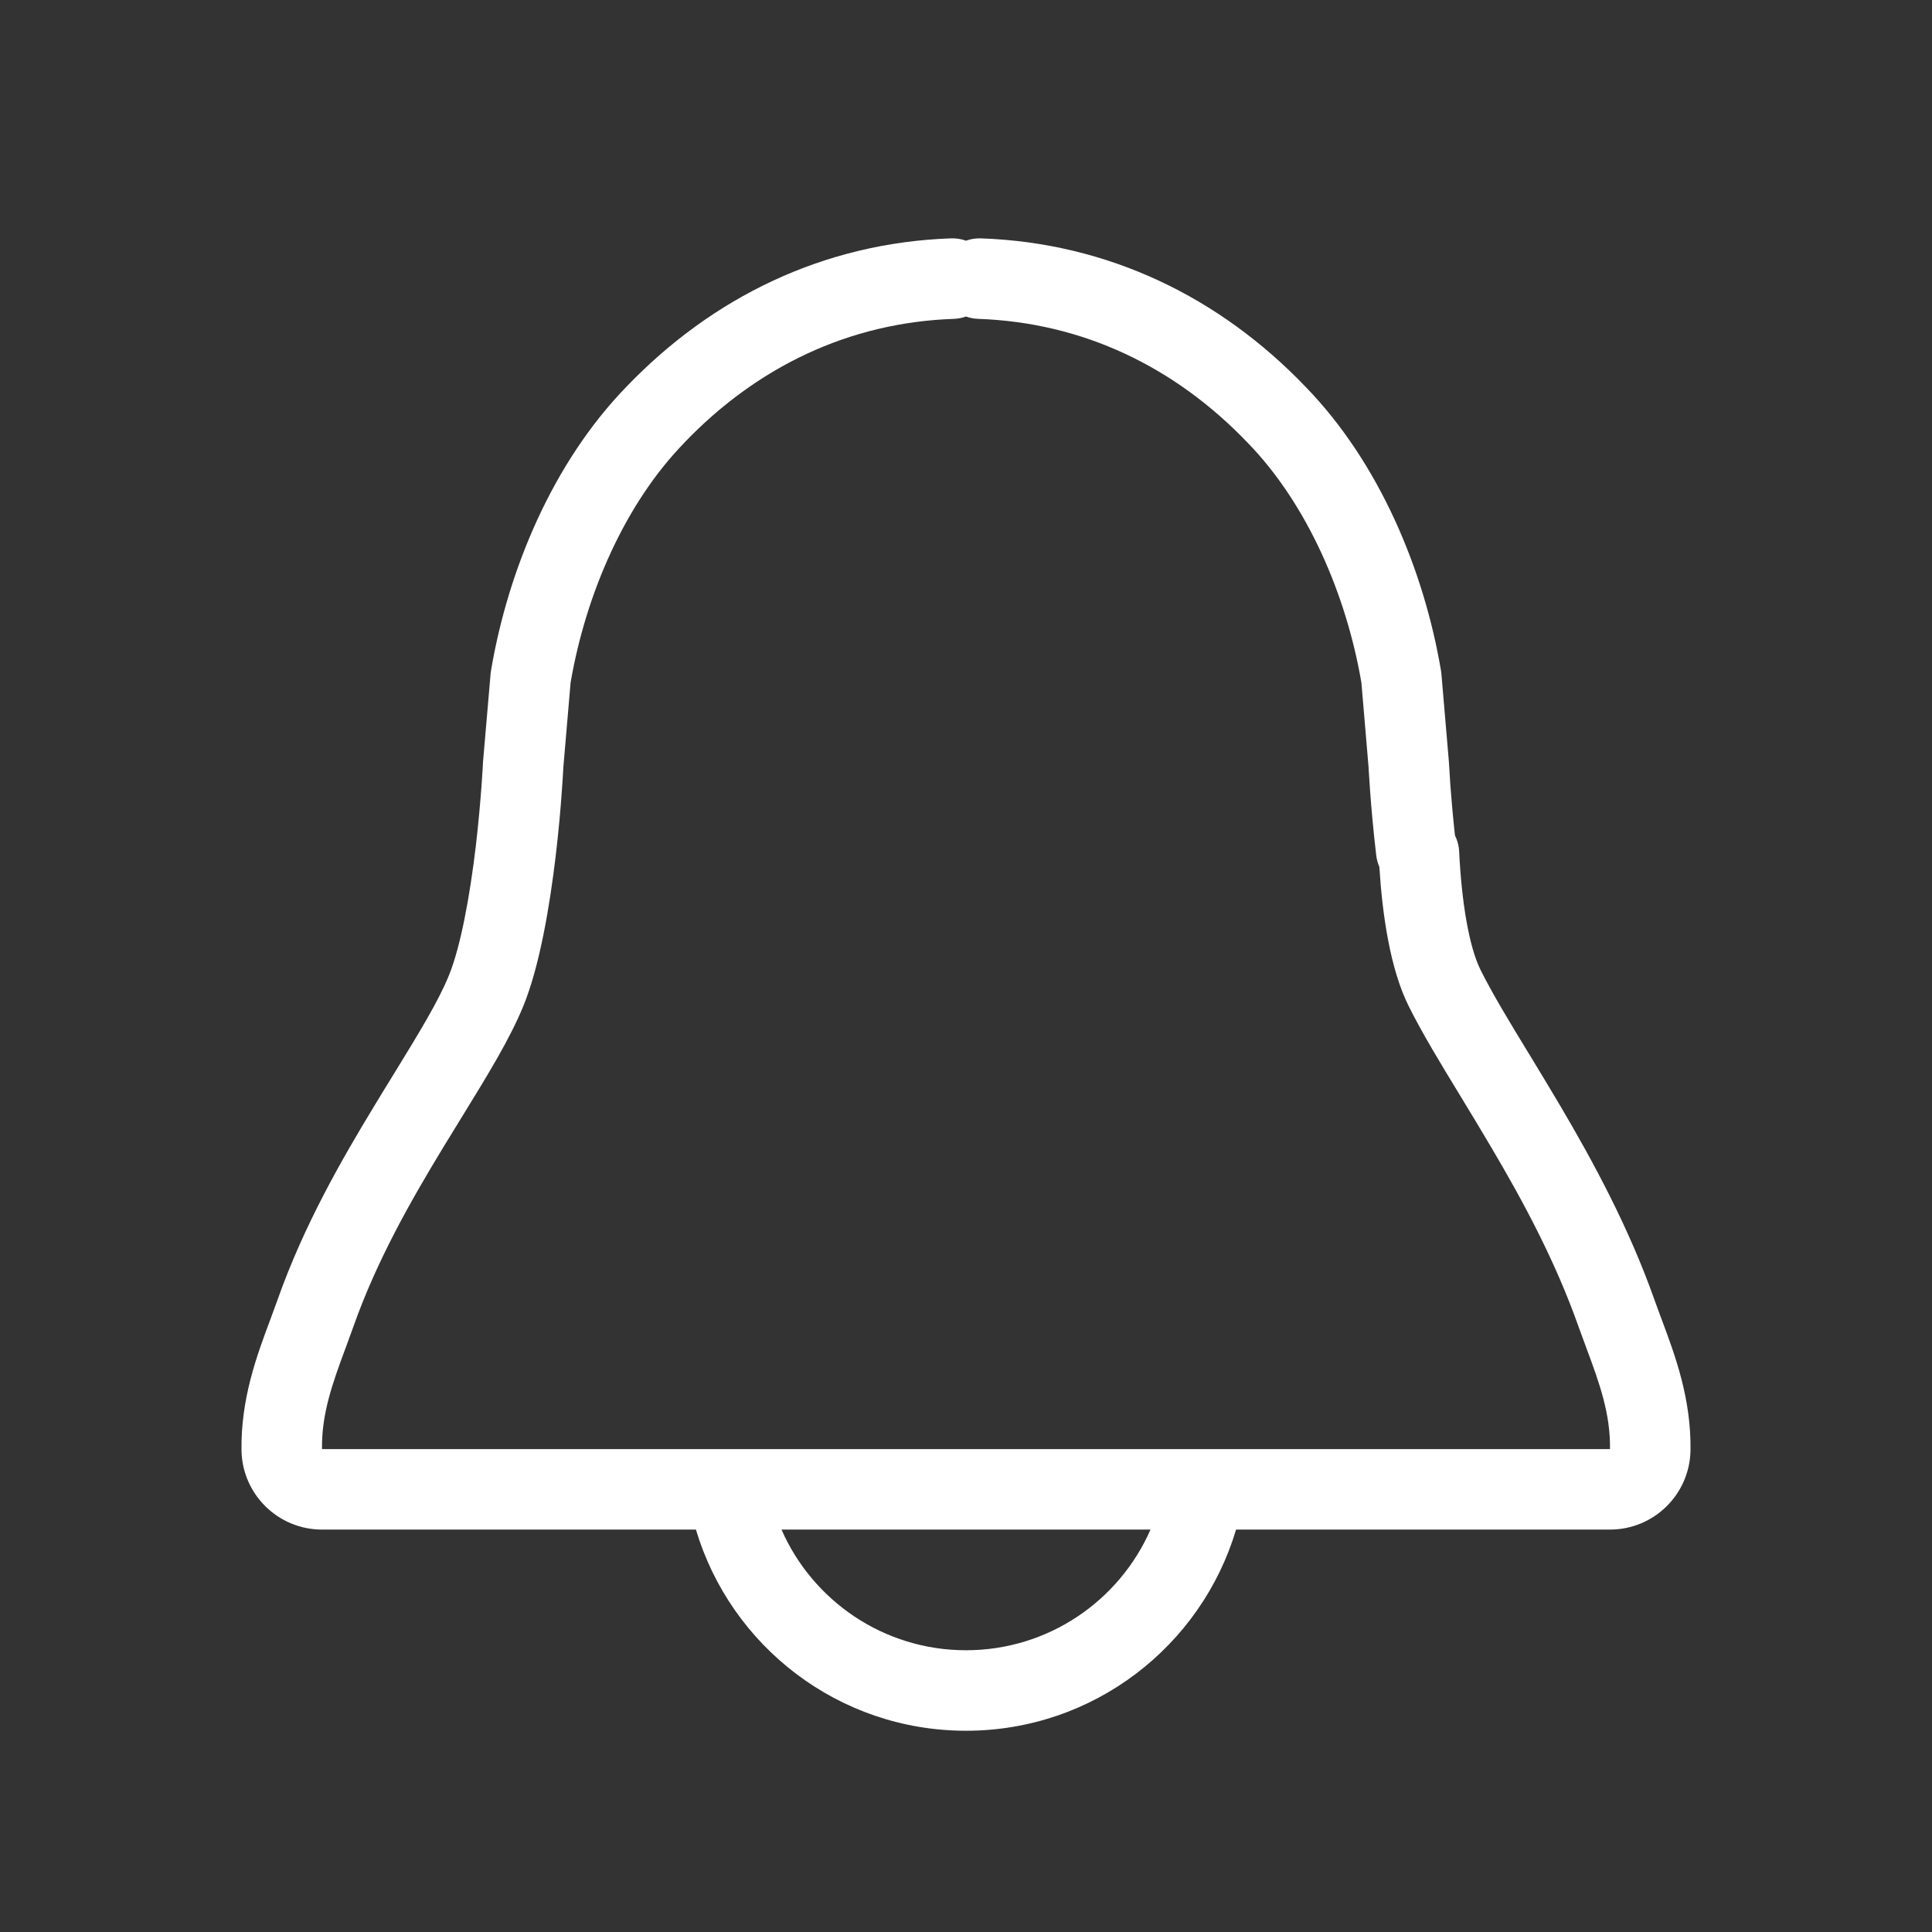 <svg width="24" height="24" viewBox="0 0 24 24" fill="white" xmlns="http://www.w3.org/2000/svg">
<rect x="0" y="0" width="24" height="24" fill="#333333" stroke="none"/>
<path fill-rule="evenodd" clip-rule="evenodd" d="M11.814 2.961C11.88 2.959 11.942 2.969 12 2.99C12.058 2.969 12.12 2.959 12.185 2.961C13.769 3.016 15.153 3.693 16.219 4.806C17.133 5.747 17.69 7.08 17.901 8.334C17.903 8.348 17.905 8.361 17.906 8.375L17.998 9.455L17.999 9.47L18.003 9.531C18.006 9.583 18.011 9.66 18.017 9.756C18.029 9.919 18.048 10.136 18.074 10.378C18.104 10.438 18.123 10.506 18.126 10.577C18.156 11.194 18.246 11.757 18.394 12.053C18.543 12.351 18.743 12.68 18.992 13.089L18.993 13.09C19.115 13.292 19.248 13.509 19.387 13.745C19.79 14.43 20.23 15.238 20.551 16.143C20.579 16.222 20.609 16.302 20.641 16.388L20.65 16.412C20.81 16.842 21.009 17.376 21 18.015C20.992 18.561 20.547 19.001 20 19.001H15.355C14.924 20.446 13.586 21.5 12 21.5C10.414 21.5 9.076 20.446 8.645 19.001H4C3.453 19.001 3.008 18.561 3 18.015C2.991 17.376 3.19 16.842 3.35 16.413L3.359 16.389C3.39 16.303 3.42 16.223 3.449 16.143C3.777 15.216 4.247 14.4 4.657 13.726C4.736 13.594 4.814 13.469 4.887 13.35C5.212 12.821 5.443 12.442 5.575 12.121C5.723 11.759 5.837 11.131 5.911 10.508C5.945 10.214 5.968 9.948 5.982 9.756C5.989 9.66 5.994 9.583 5.997 9.531L6 9.47L6.001 9.455L6.094 8.375C6.095 8.361 6.096 8.348 6.099 8.334C6.31 7.08 6.867 5.747 7.78 4.806C8.847 3.693 10.231 3.016 11.814 2.961ZM12 20.5C10.976 20.5 10.094 19.883 9.708 19.001H14.292C13.906 19.883 13.024 20.5 12 20.5ZM17.096 10.625C17.102 10.677 17.116 10.725 17.135 10.77C17.172 11.362 17.269 12.038 17.5 12.5C17.669 12.839 17.891 13.203 18.13 13.596L18.138 13.609C18.261 13.811 18.39 14.024 18.525 14.253C18.918 14.918 19.32 15.662 19.608 16.477C19.639 16.564 19.672 16.65 19.702 16.733L19.703 16.734L19.703 16.736C19.871 17.186 20.006 17.562 20 18.001L4 18.001C3.994 17.562 4.129 17.187 4.296 16.737L4.297 16.735C4.328 16.652 4.36 16.564 4.391 16.477C4.683 15.652 5.108 14.908 5.511 14.245C5.589 14.116 5.665 13.993 5.739 13.873L5.757 13.844C6.059 13.353 6.334 12.905 6.5 12.5C6.705 12 6.83 11.25 6.904 10.625C6.941 10.313 6.965 10.032 6.979 9.829C6.987 9.727 6.992 9.645 6.995 9.588L6.995 9.587L6.998 9.533L7.088 8.481C7.277 7.378 7.764 6.258 8.499 5.502L8.501 5.499C9.403 4.558 10.546 4.006 11.849 3.961C11.902 3.959 11.953 3.949 12 3.932C12.047 3.949 12.098 3.959 12.151 3.961C13.453 4.006 14.597 4.558 15.498 5.499L15.501 5.502C16.235 6.258 16.723 7.378 16.912 8.481L17.001 9.533L17.004 9.587L17.004 9.588C17.008 9.645 17.013 9.727 17.02 9.829C17.035 10.032 17.059 10.313 17.096 10.625Z" />
</svg>
